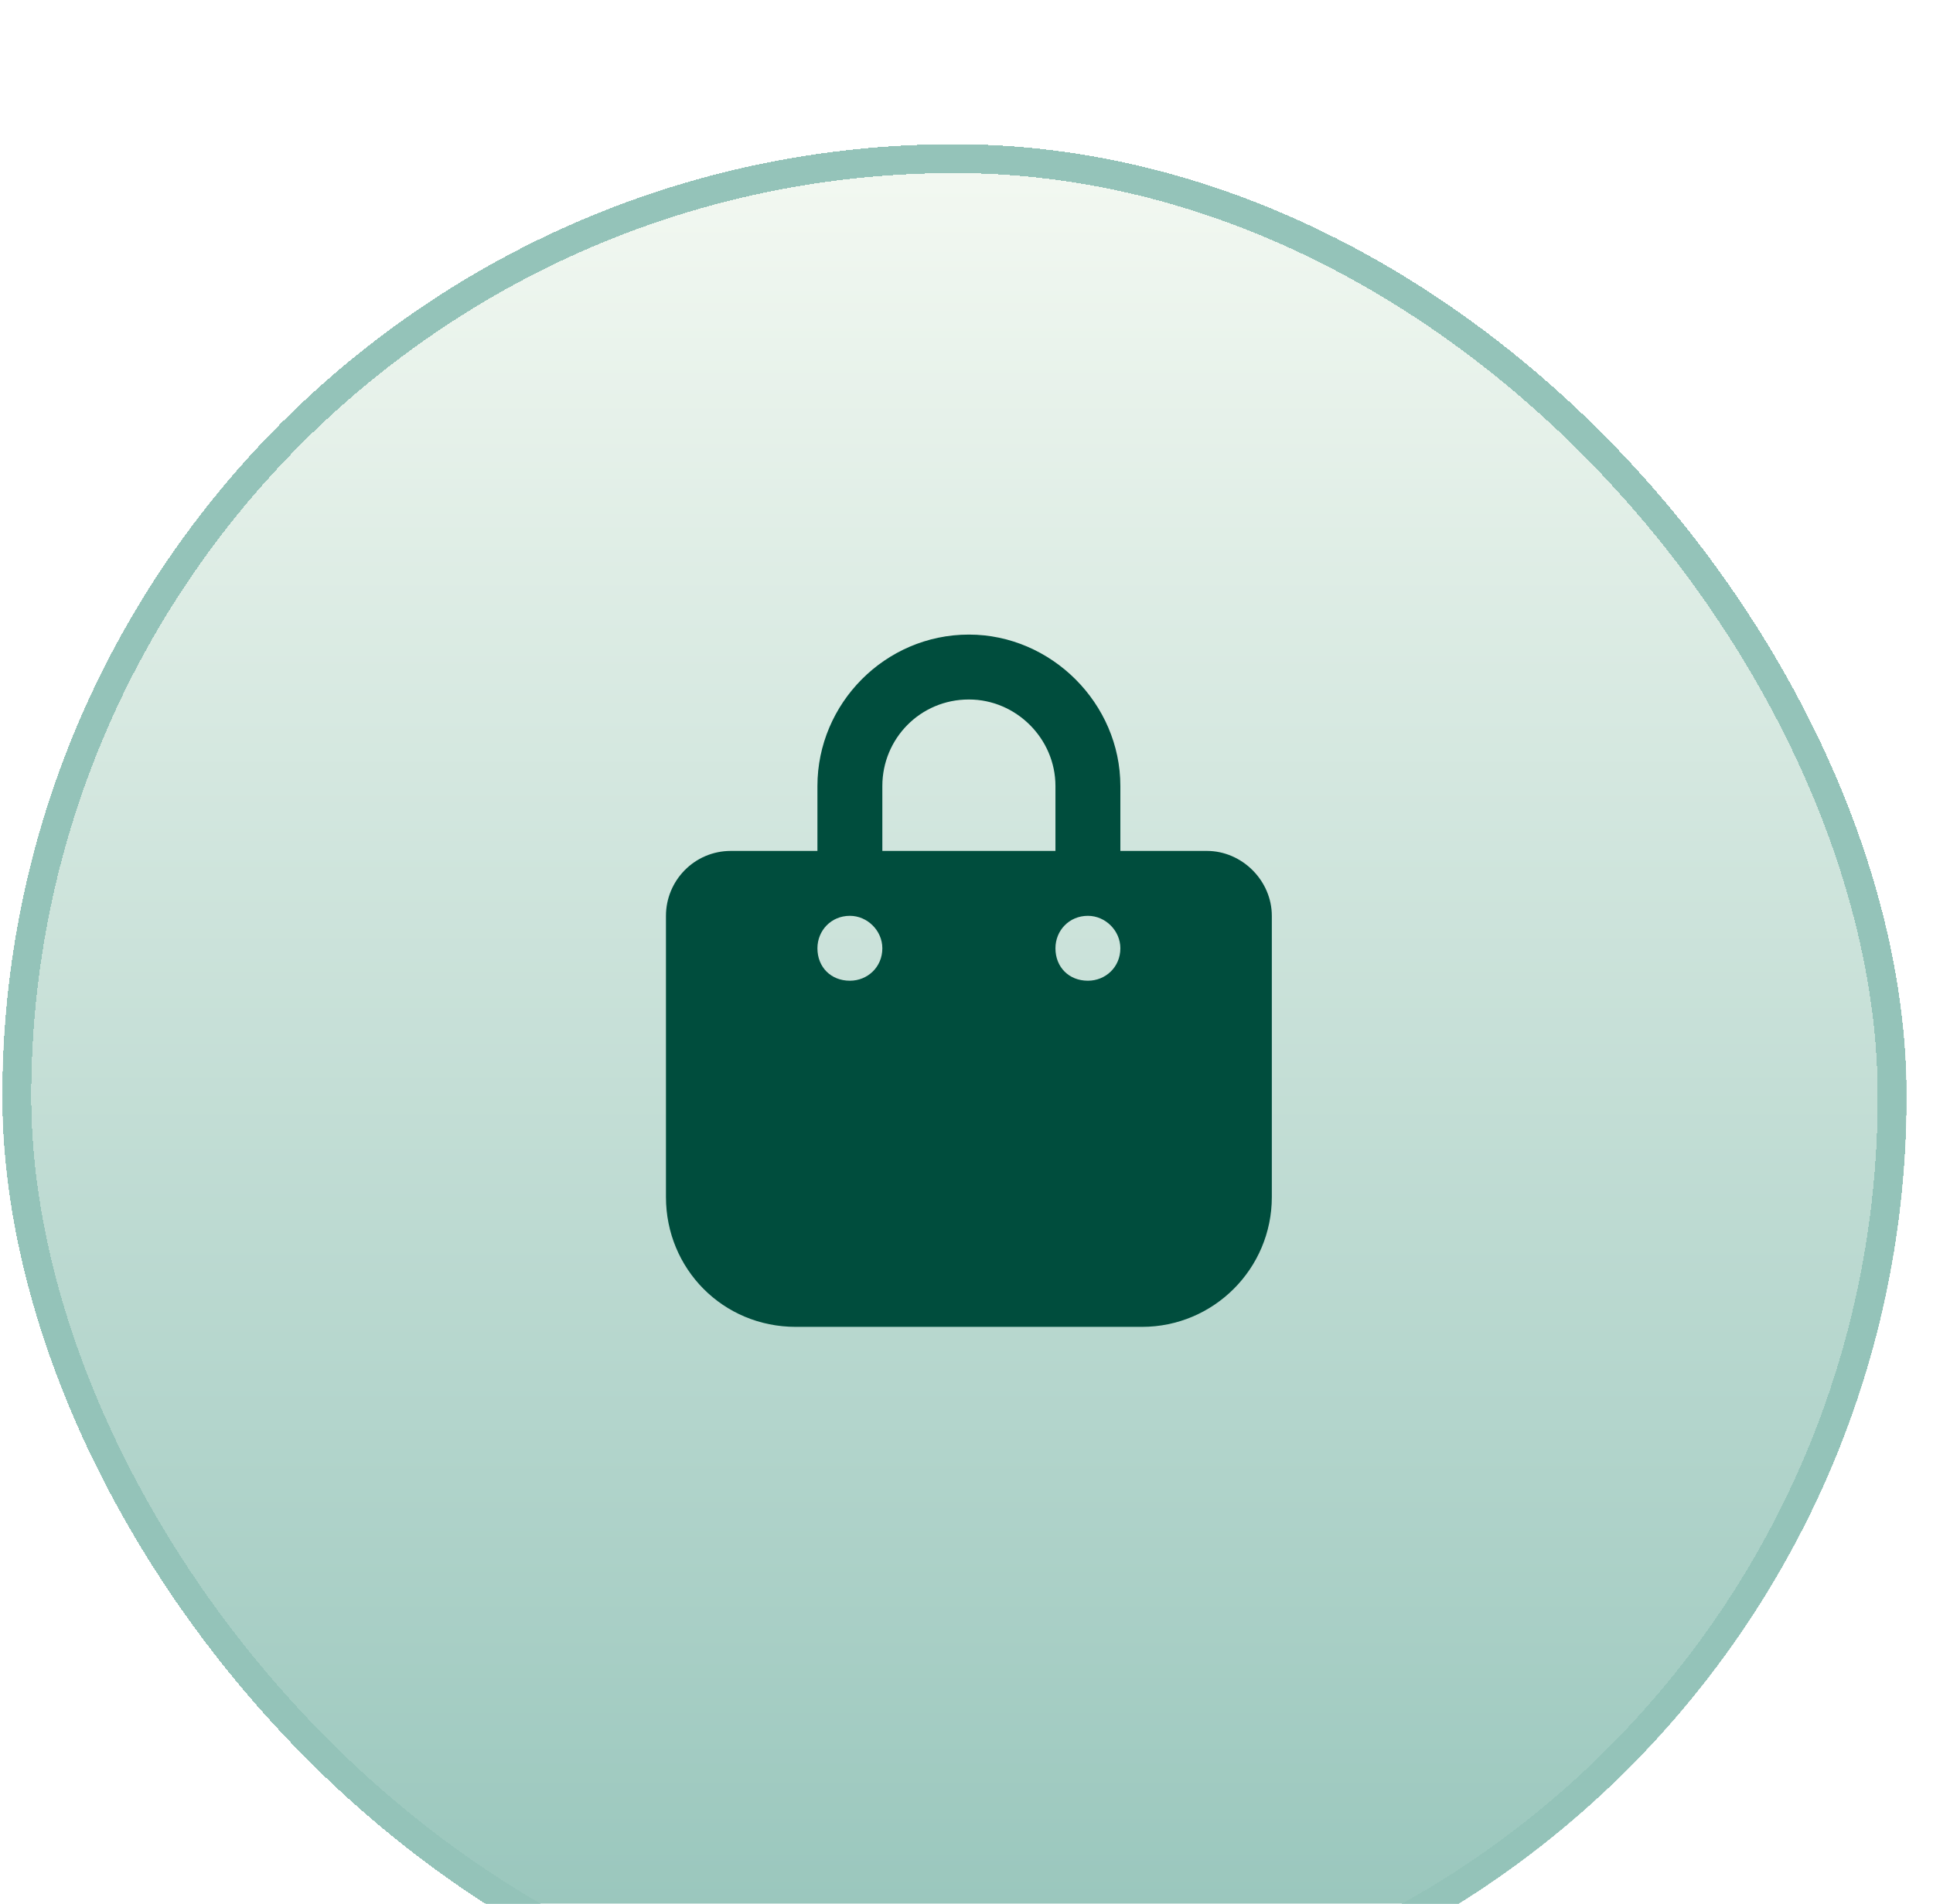 <svg width="67" height="66" viewBox="0 0 67 66" fill="none" xmlns="http://www.w3.org/2000/svg">
    <g clip-path="url(#clip0_2003_281)">
    <g filter="url(#filter0_d_2003_281)">
    <rect x="0.083" width="66" height="66" rx="33" fill="url(#paint0_linear_2003_281)"/>
    </g>
    <path d="M28.333 27.25C28.333 24.391 30.677 22 33.583 22C36.442 22 38.833 24.391 38.833 27.25V29.5H41.833C43.052 29.5 44.083 30.531 44.083 31.75V41.5C44.083 43.984 42.067 46 39.583 46H27.583C25.052 46 23.083 43.984 23.083 41.5V31.75C23.083 30.531 24.067 29.5 25.333 29.5H28.333V27.25ZM30.583 29.5H36.583V27.25C36.583 25.609 35.224 24.25 33.583 24.25C31.895 24.25 30.583 25.609 30.583 27.25V29.5ZM29.458 34C30.067 34 30.583 33.531 30.583 32.875C30.583 32.266 30.067 31.75 29.458 31.75C28.802 31.75 28.333 32.266 28.333 32.875C28.333 33.531 28.802 34 29.458 34ZM37.708 31.75C37.052 31.75 36.583 32.266 36.583 32.875C36.583 33.531 37.052 34 37.708 34C38.317 34 38.833 33.531 38.833 32.875C38.833 32.266 38.317 31.75 37.708 31.75Z" fill="#004D3D"/>
    <g filter="url(#filter1_d_2003_281)">
    <rect x="0.583" y="0.5" width="65" height="65" rx="32.5" stroke="#94C3B9" shape-rendering="crispEdges"/>
    </g>
    </g>
    <defs>
    <filter id="filter0_d_2003_281" x="-14.917" y="-10" width="96" height="96" filterUnits="userSpaceOnUse" color-interpolation-filters="sRGB">
    <feFlood flood-opacity="0" result="BackgroundImageFix"/>
    <feColorMatrix in="SourceAlpha" type="matrix" values="0 0 0 0 0 0 0 0 0 0 0 0 0 0 0 0 0 0 127 0" result="hardAlpha"/>
    <feOffset dy="5"/>
    <feGaussianBlur stdDeviation="7.5"/>
    <feComposite in2="hardAlpha" operator="out"/>
    <feColorMatrix type="matrix" values="0 0 0 0 0.786 0 0 0 0 0.918 0 0 0 0 0.895 0 0 0 1 0"/>
    <feBlend mode="normal" in2="BackgroundImageFix" result="effect1_dropShadow_2003_281"/>
    <feBlend mode="normal" in="SourceGraphic" in2="effect1_dropShadow_2003_281" result="shape"/>
    </filter>
    <filter id="filter1_d_2003_281" x="-14.917" y="-10" width="96" height="96" filterUnits="userSpaceOnUse" color-interpolation-filters="sRGB">
    <feFlood flood-opacity="0" result="BackgroundImageFix"/>
    <feColorMatrix in="SourceAlpha" type="matrix" values="0 0 0 0 0 0 0 0 0 0 0 0 0 0 0 0 0 0 127 0" result="hardAlpha"/>
    <feOffset dy="5"/>
    <feGaussianBlur stdDeviation="7.5"/>
    <feComposite in2="hardAlpha" operator="out"/>
    <feColorMatrix type="matrix" values="0 0 0 0 0.786 0 0 0 0 0.918 0 0 0 0 0.895 0 0 0 1 0"/>
    <feBlend mode="normal" in2="BackgroundImageFix" result="effect1_dropShadow_2003_281"/>
    <feBlend mode="normal" in="SourceGraphic" in2="effect1_dropShadow_2003_281" result="shape"/>
    </filter>
    <linearGradient id="paint0_linear_2003_281" x1="33.083" y1="0" x2="33.083" y2="66" gradientUnits="userSpaceOnUse">
    <stop stop-color="#F4F9F2"/>
    <stop offset="1" stop-color="#93C3B9"/>
    </linearGradient>
    <clipPath id="clip0_2003_281">
    <rect width="66" height="66" fill="white" transform="translate(0.083)"/>
    </clipPath>
    </defs>
    </svg>
    